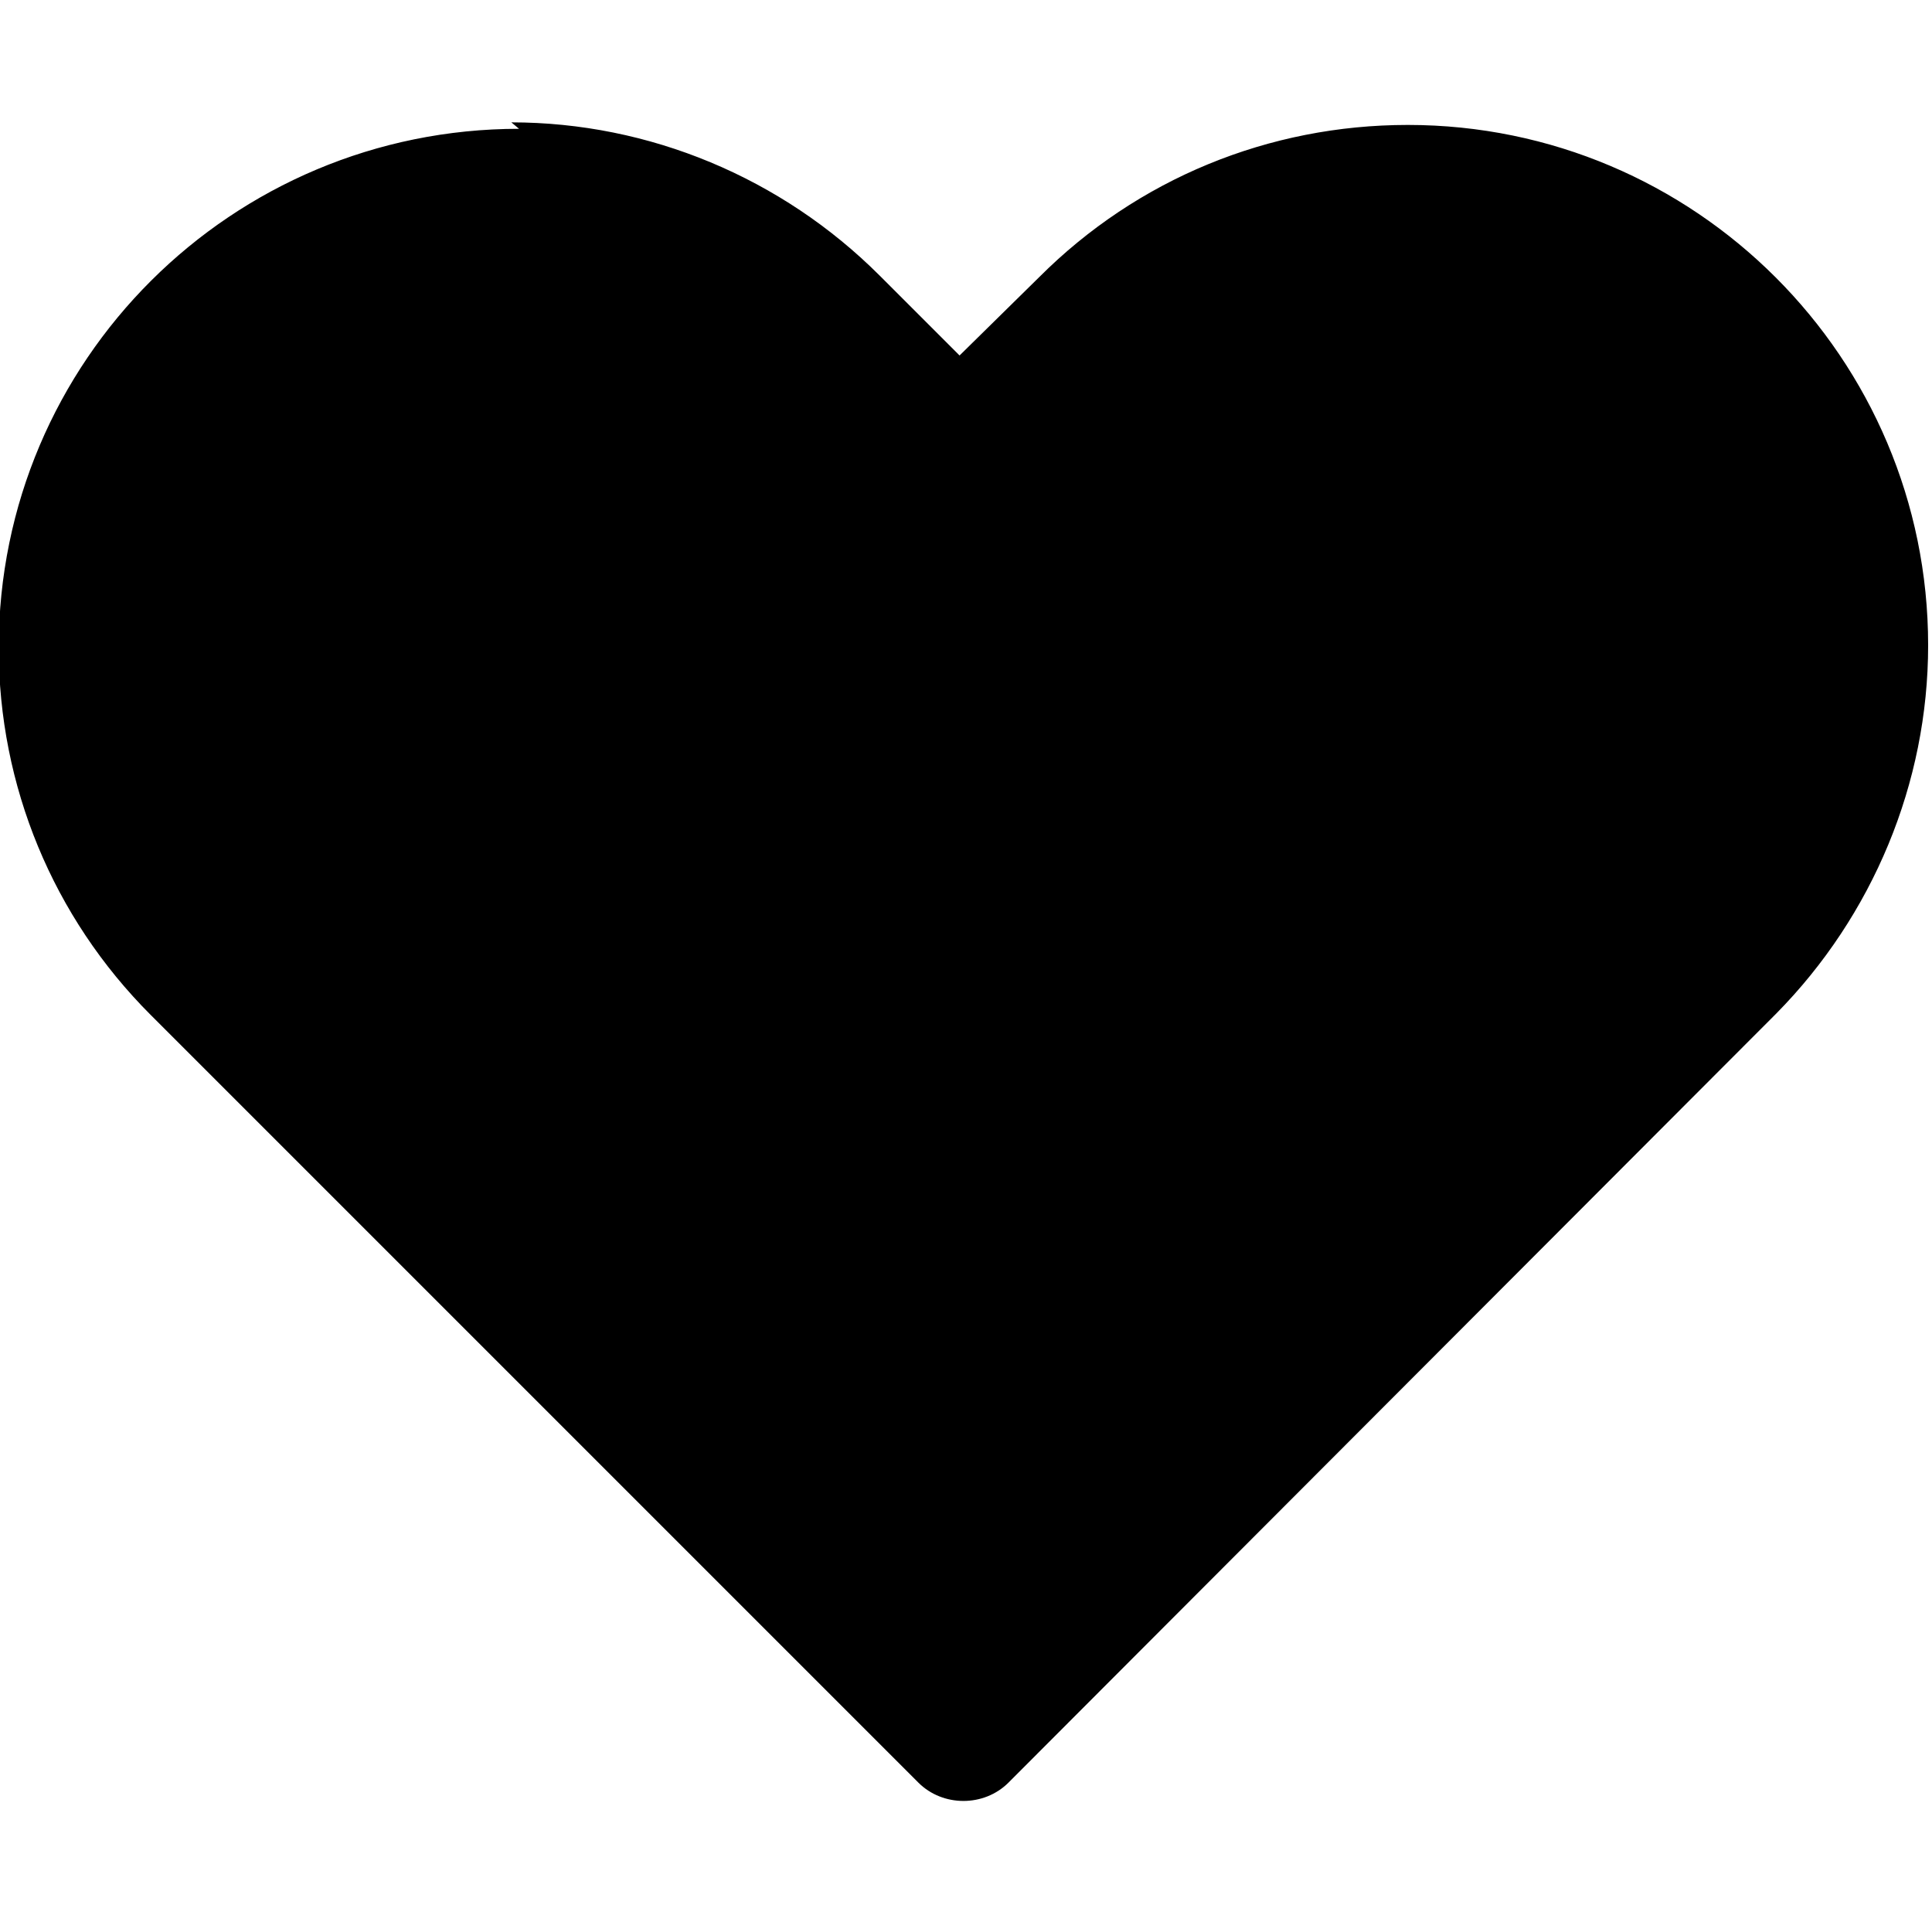 <svg viewBox="0 0 15 15" xmlns="http://www.w3.org/2000/svg"><path d="M4.03 1C1.8 1-.01 2.8-.01 5.03c0 1.07.42 2.09 1.18 2.85l5.96 5.96c.19.19.51.19.7 0l5.96-5.97c.75-.76 1.18-1.79 1.18-2.86 0-2.23-1.81-4.04-4.04-4.04 -1.08 0-2.1.42-2.86 1.18l-.62.61 -.62-.62C6.07 1.38 5.04.95 3.97.95Z"/></svg>